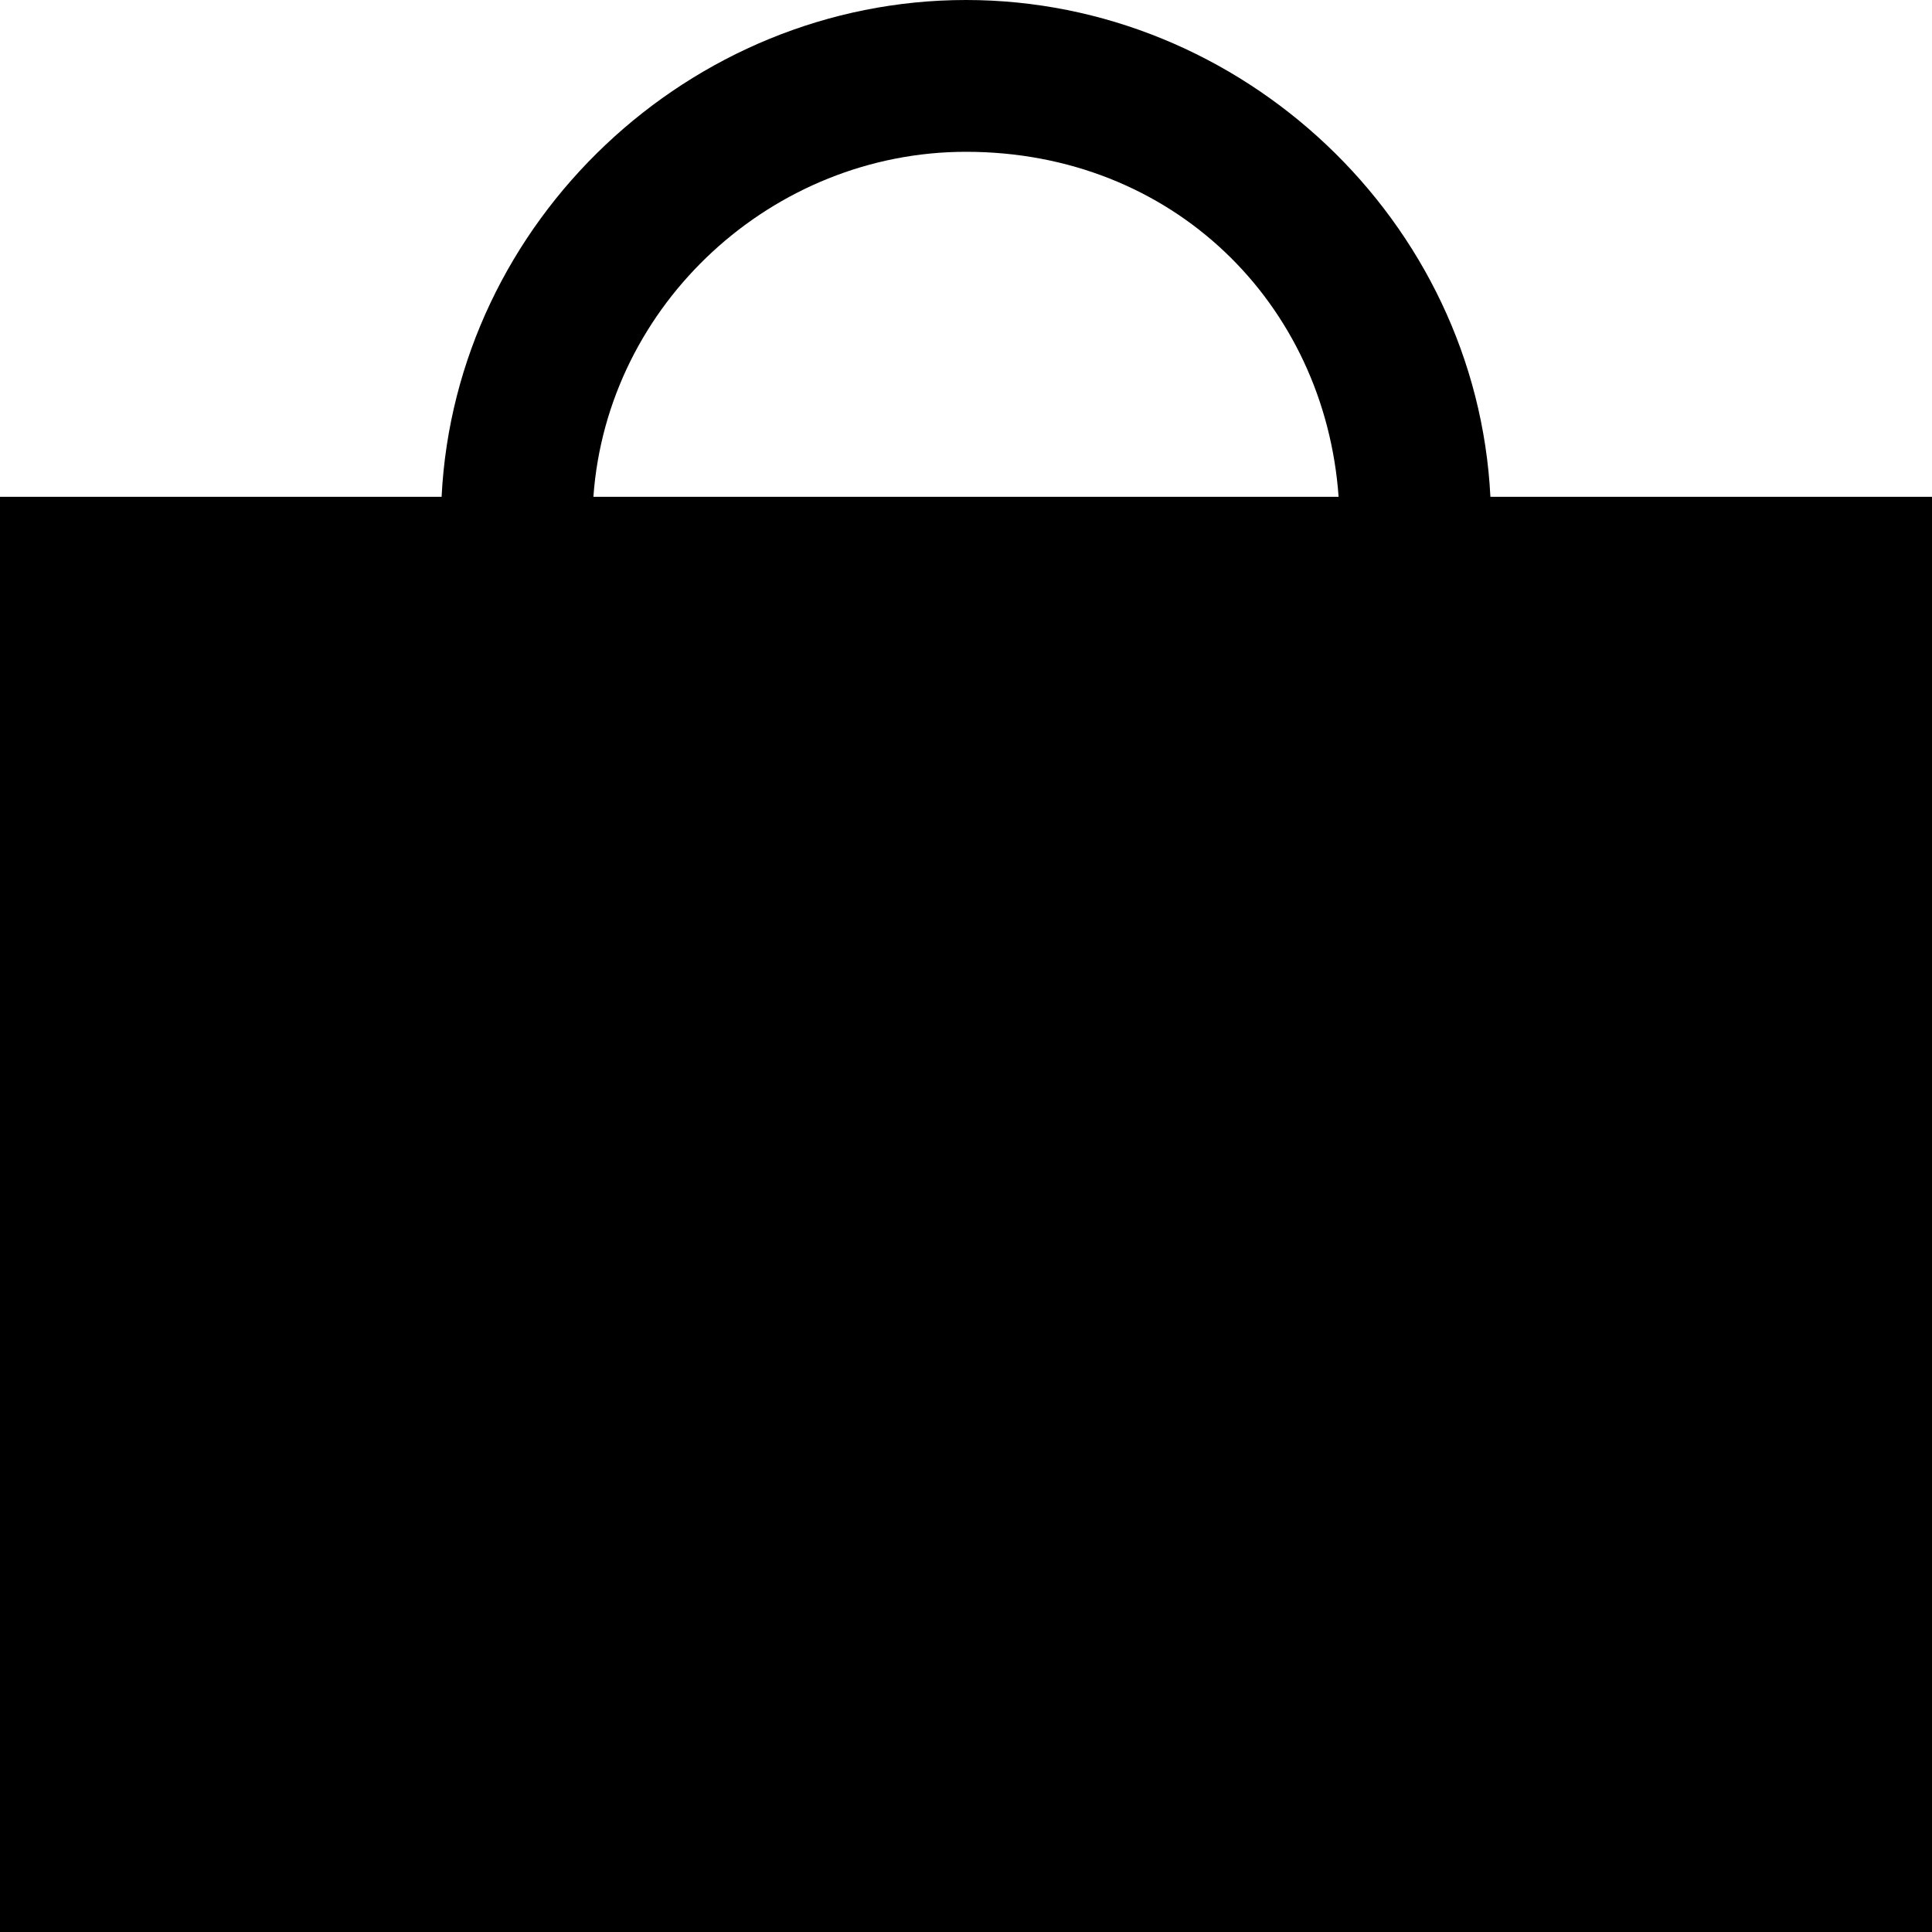 <svg xmlns="http://www.w3.org/2000/svg" width="14" height="14" viewBox="0 0 14 14">
  <path d="M10.8 3.6C10.7 1.6 9 0 7 0 5 0 3.3 1.6 3.2 3.6H0V14h14V3.6h-3.2zM7 1.1c1.5 0 2.6 1.1 2.7 2.5H4.3C4.4 2.2 5.6 1.1 7 1.1z"/>
</svg>
